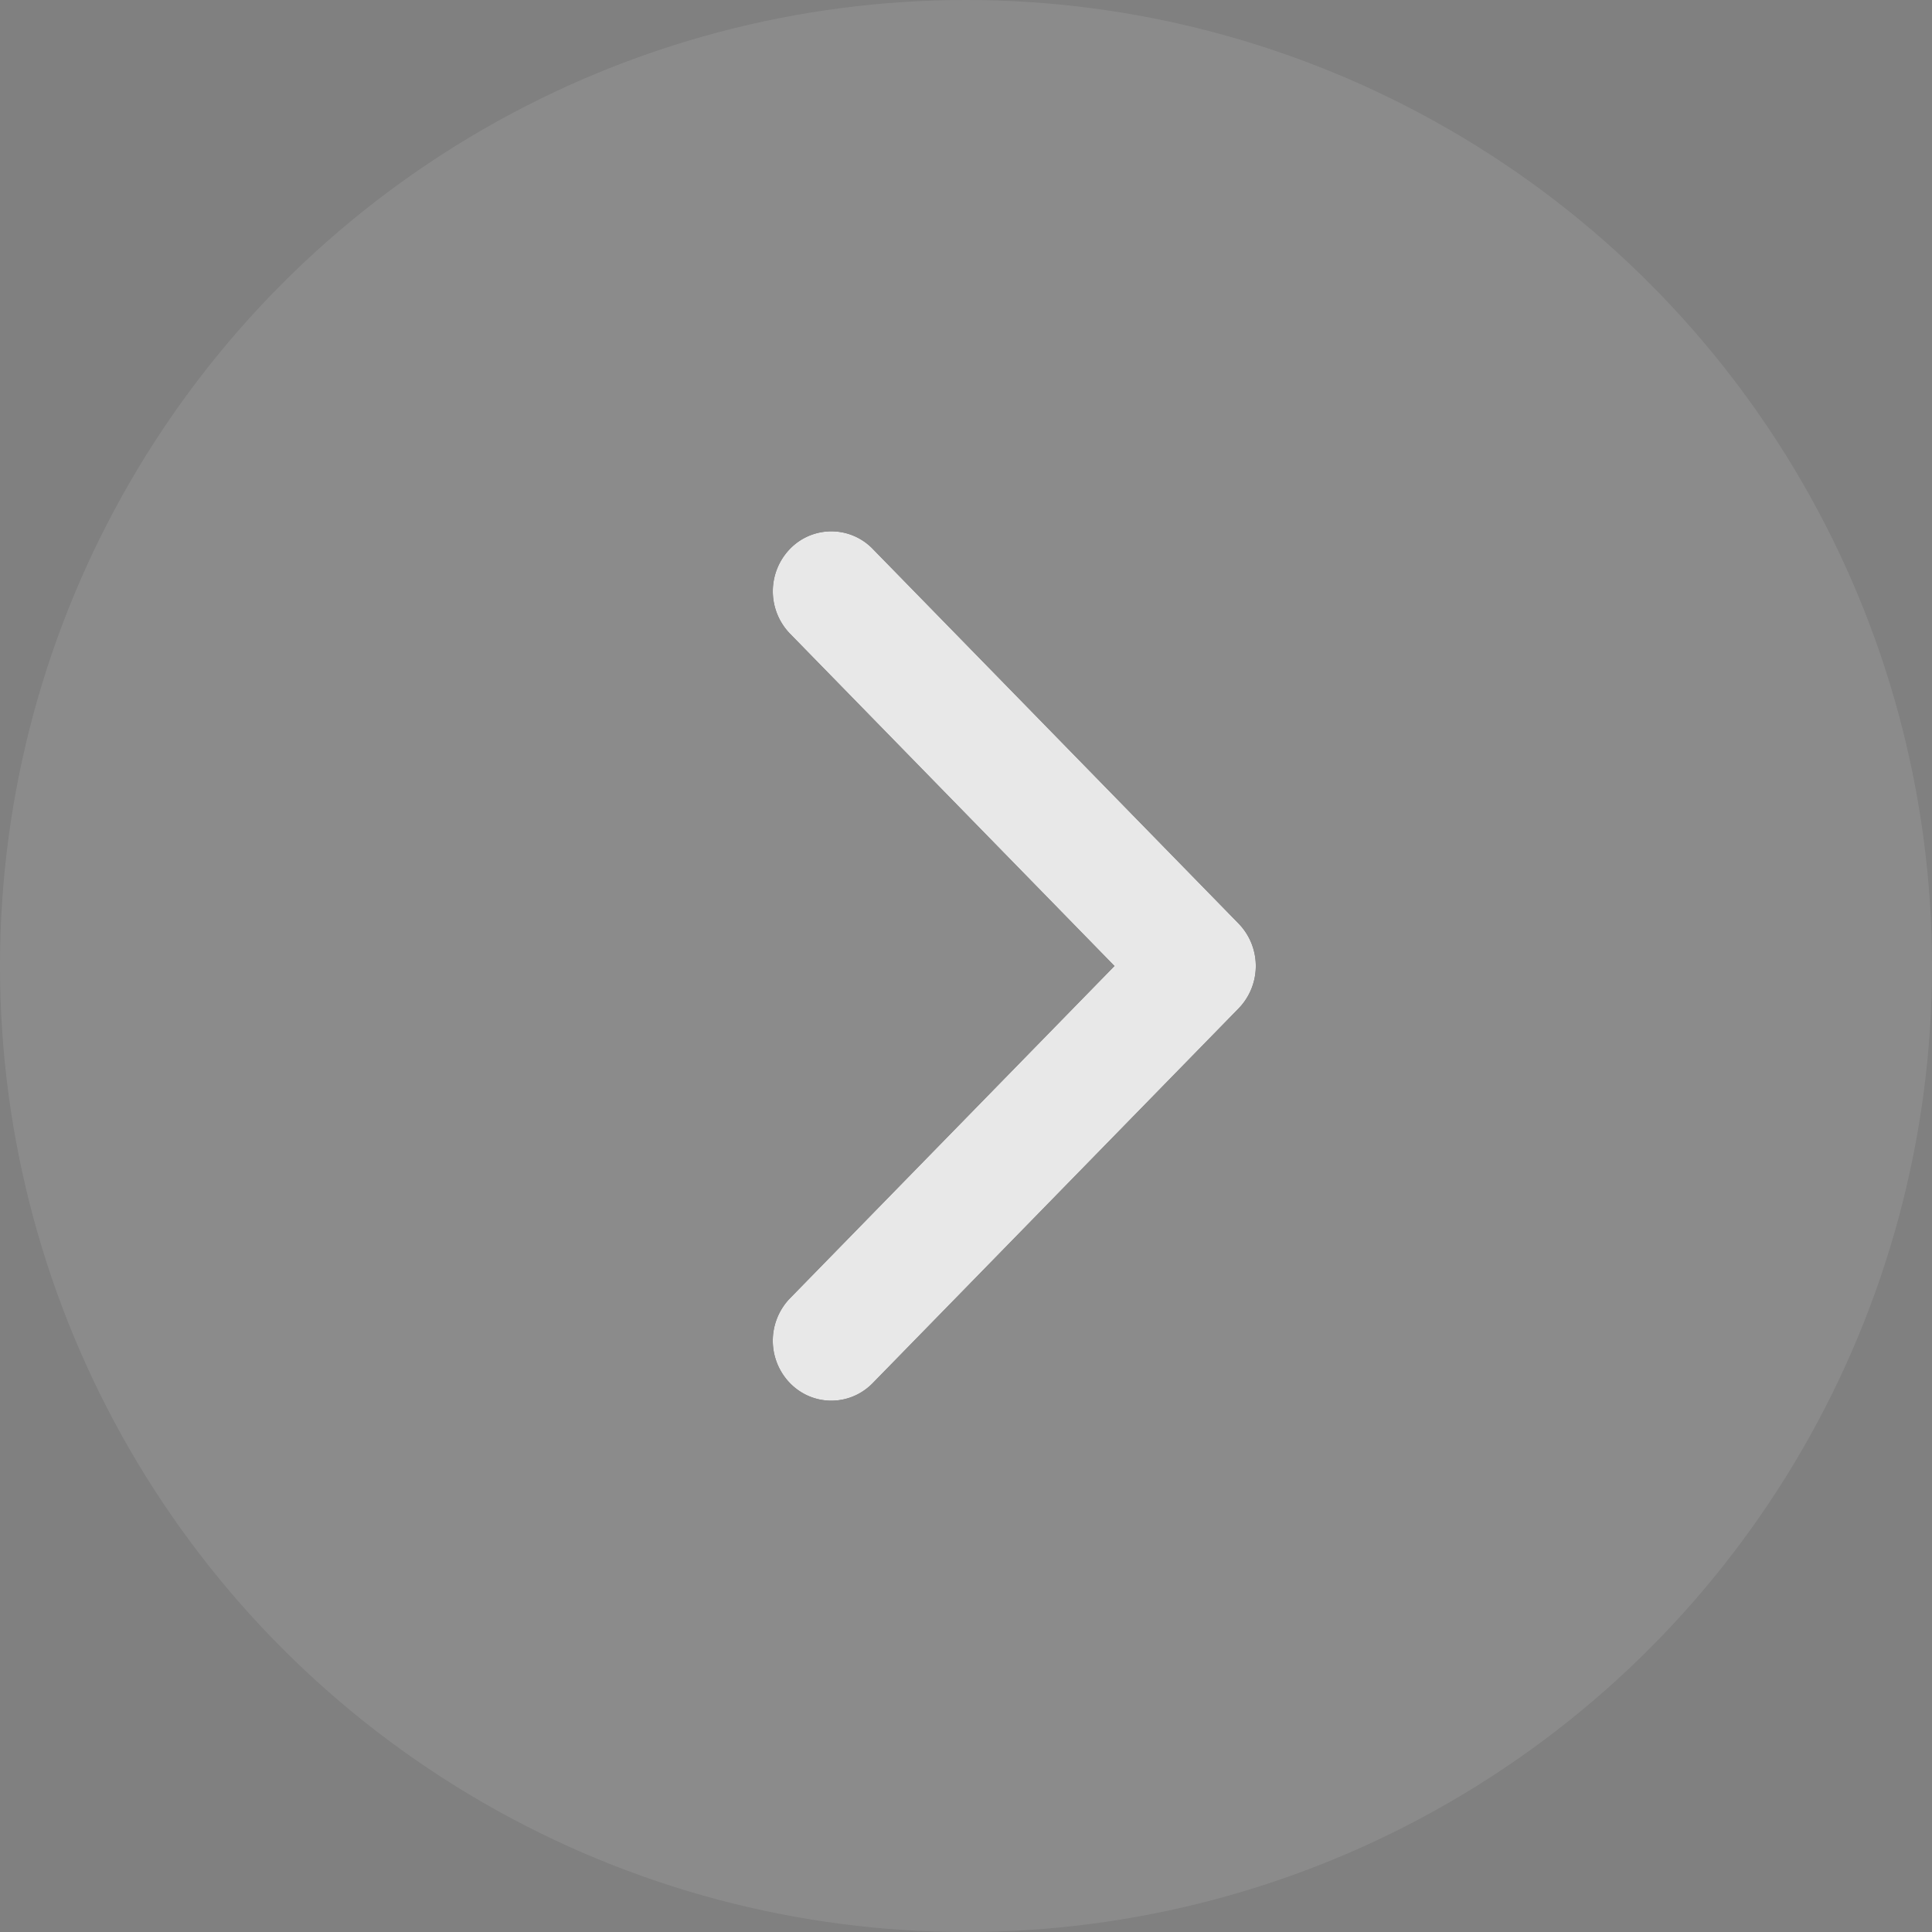 <svg xmlns="http://www.w3.org/2000/svg" width="40" height="40"><rect width="100%" height="100%" fill="#808080" stroke="none"/><g fill="none" fill-rule="evenodd"><circle cx="20" cy="20" r="20" fill="#FFF" fill-opacity=".09" fill-rule="nonzero"/><g opacity=".8"><path fill="#000" fill-rule="nonzero" d="M16.355 26.88a1.263 1.263 0 0 0 0 1.756c.473.485 1.24.485 1.714 0l7.576-7.758a1.263 1.263 0 0 0 0-1.756l-7.576-7.758a1.192 1.192 0 0 0-1.714 0 1.263 1.263 0 0 0 0 1.755L23.074 20l-6.719 6.88z"/><path fill="#FFF" d="M16.355 26.88a1.263 1.263 0 0 0 0 1.756c.473.485 1.24.485 1.714 0l7.576-7.758a1.263 1.263 0 0 0 0-1.756l-7.576-7.758a1.192 1.192 0 0 0-1.714 0 1.263 1.263 0 0 0 0 1.755L23.074 20l-6.719 6.88z"/></g></g></svg>